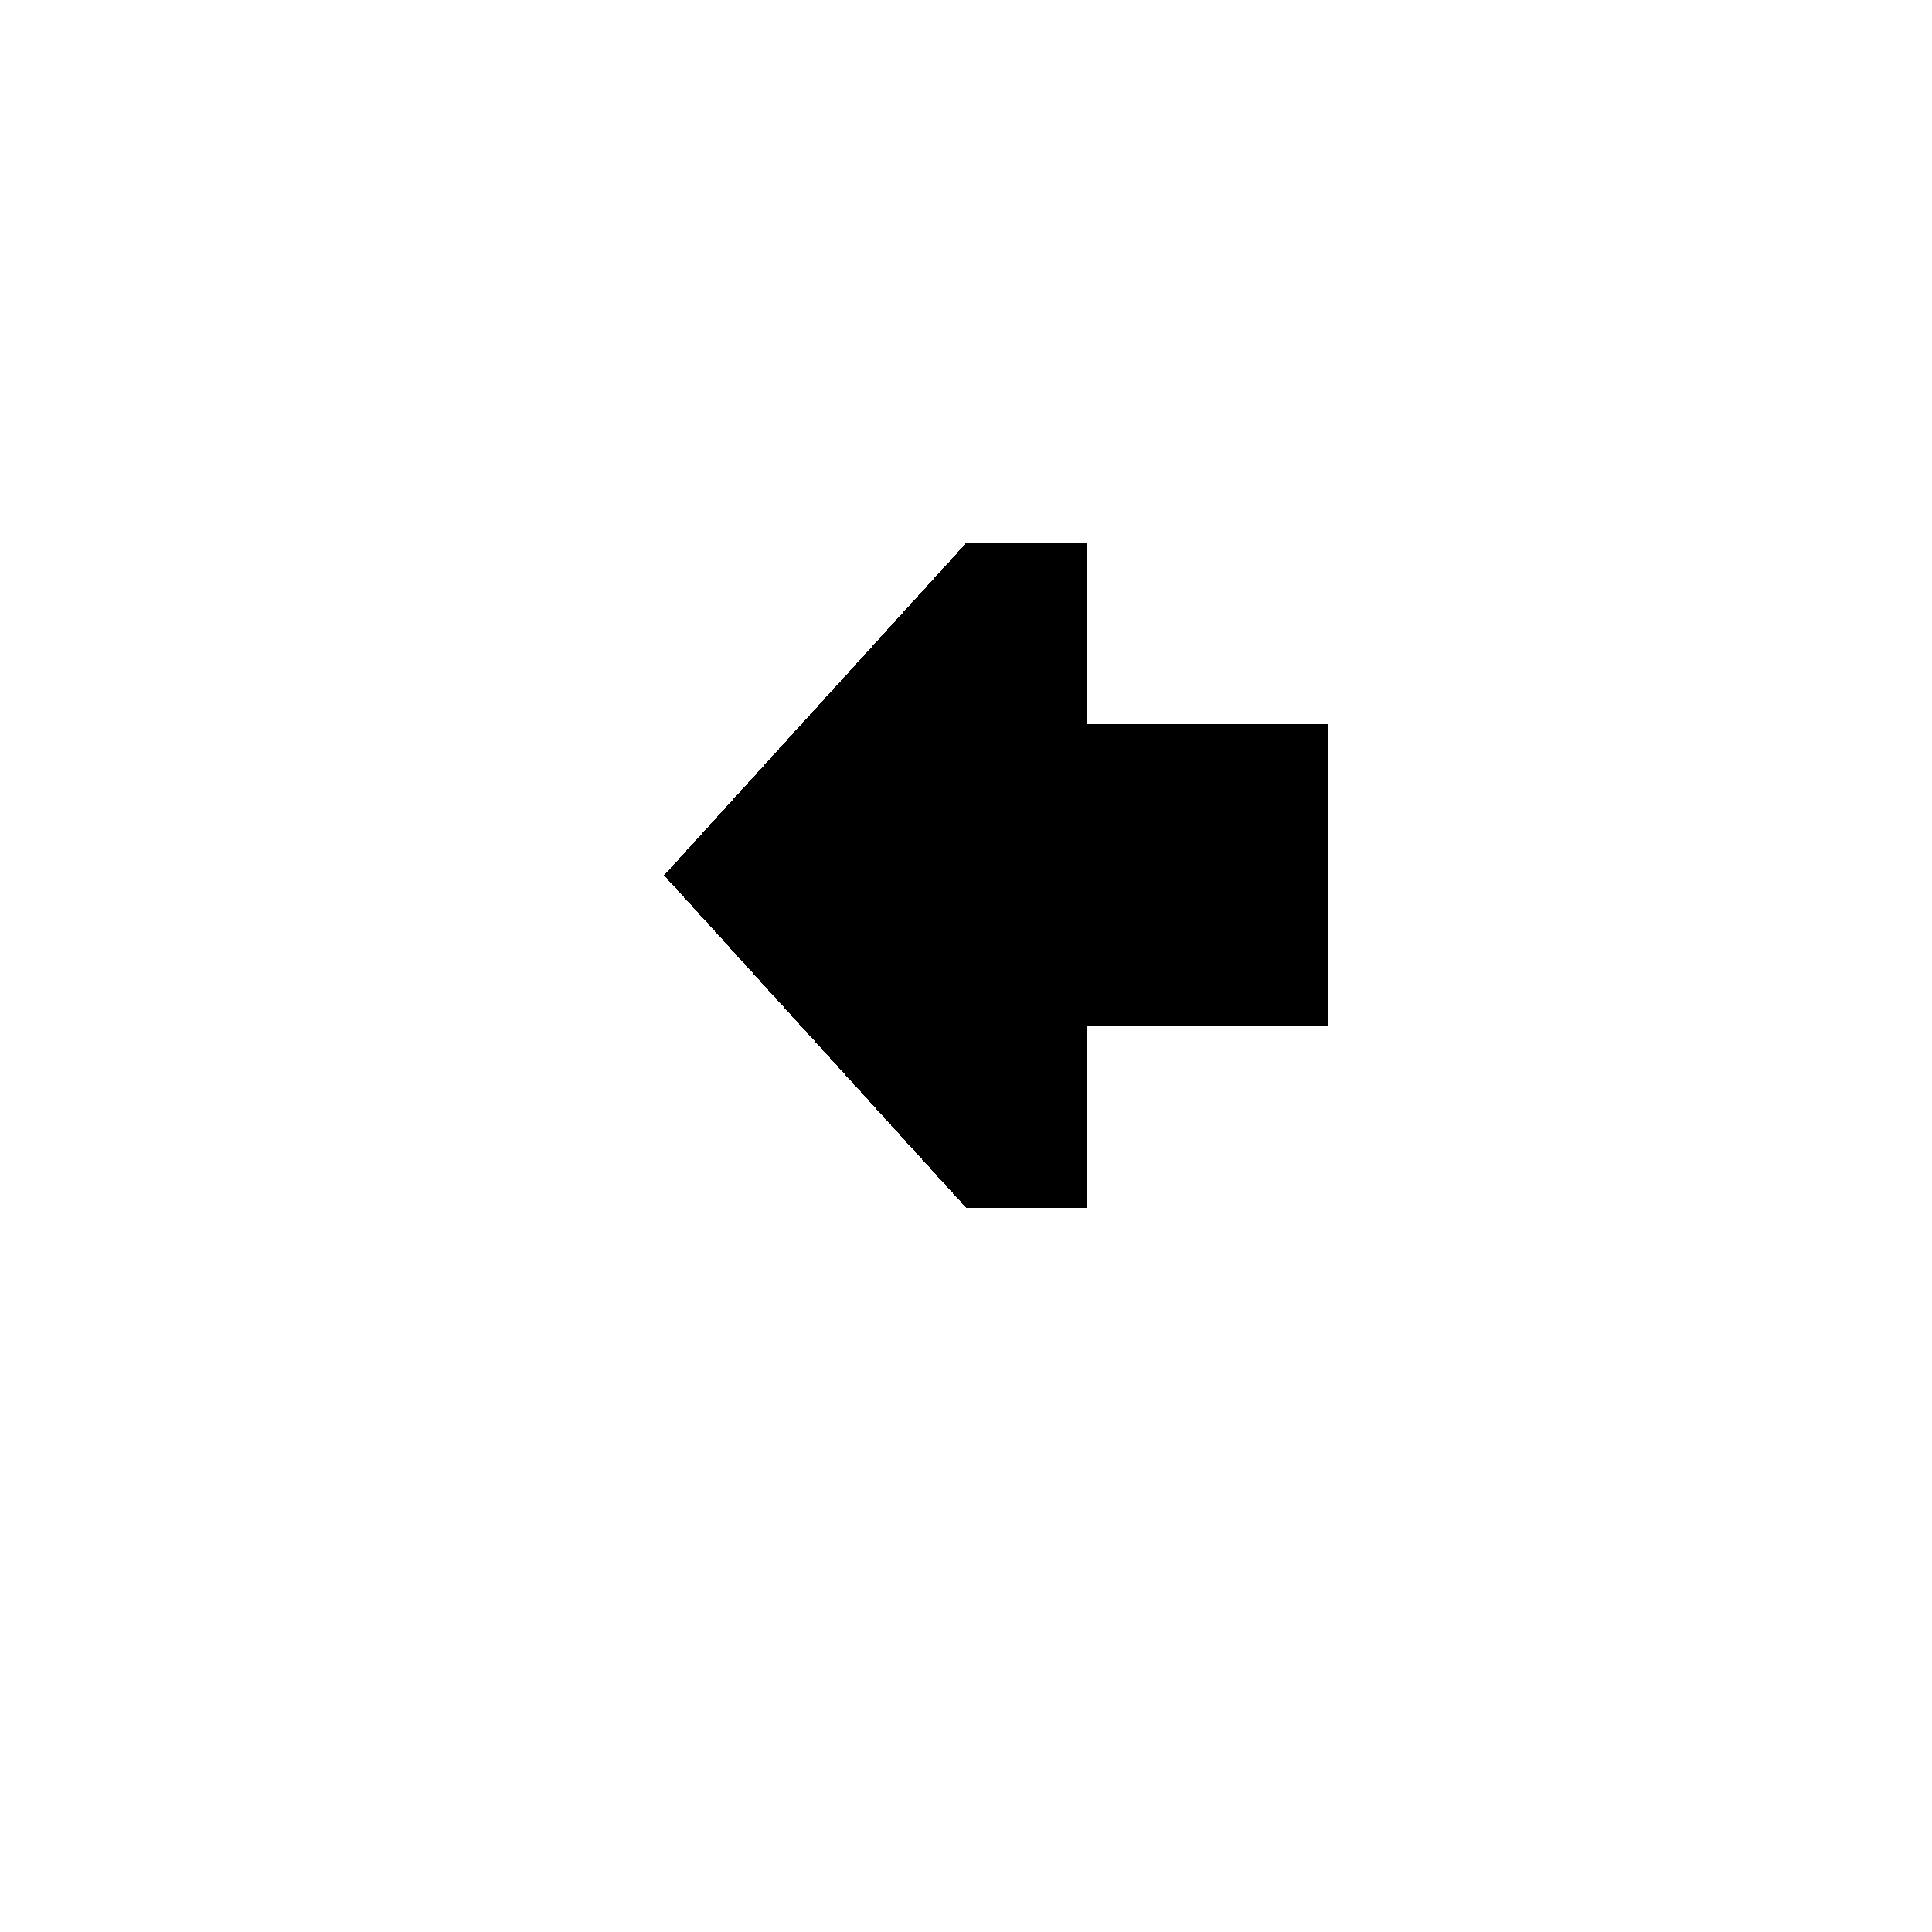 <?xml version="1.0" encoding="UTF-8" standalone="no"?>
<!-- Created with Inkscape (http://www.inkscape.org/) -->

<svg
   width="32"
   height="32"
   viewBox="0 0 8.467 8.467"
   version="1.1"
   id="svg5"
   shape-rendering="crispEdges"
   xmlns="http://www.w3.org/2000/svg"
   xmlns:svg="http://www.w3.org/2000/svg">
  <defs
     id="defs2" />
  <g
     id="layer3"
     style="fill:#ffffff;fill-opacity:1;stroke:none;stroke-opacity:1">
    <path
       style="fill:#ffffff;fill-opacity:1;stroke:none;stroke-width:0.265px;stroke-linecap:butt;stroke-linejoin:miter;stroke-opacity:1"
       d="M 0,0 H 8.467 V 8.467 H 0 Z"
       id="path856" />
  </g>
  <g
     id="layer1">
    <path
       style="fill:#000000;fill-opacity:1;stroke:none;stroke-width:0;stroke-linecap:butt;stroke-linejoin:miter;stroke-miterlimit:4;stroke-dasharray:none;stroke-opacity:1"
       d="M 5.821,3.175 V 4.498 H 4.763 v 0.794 H 4.233 L 2.91,3.836 4.233,2.381 h 0.529 v 0.794 z"
       id="path5516" />
  </g>
</svg>
